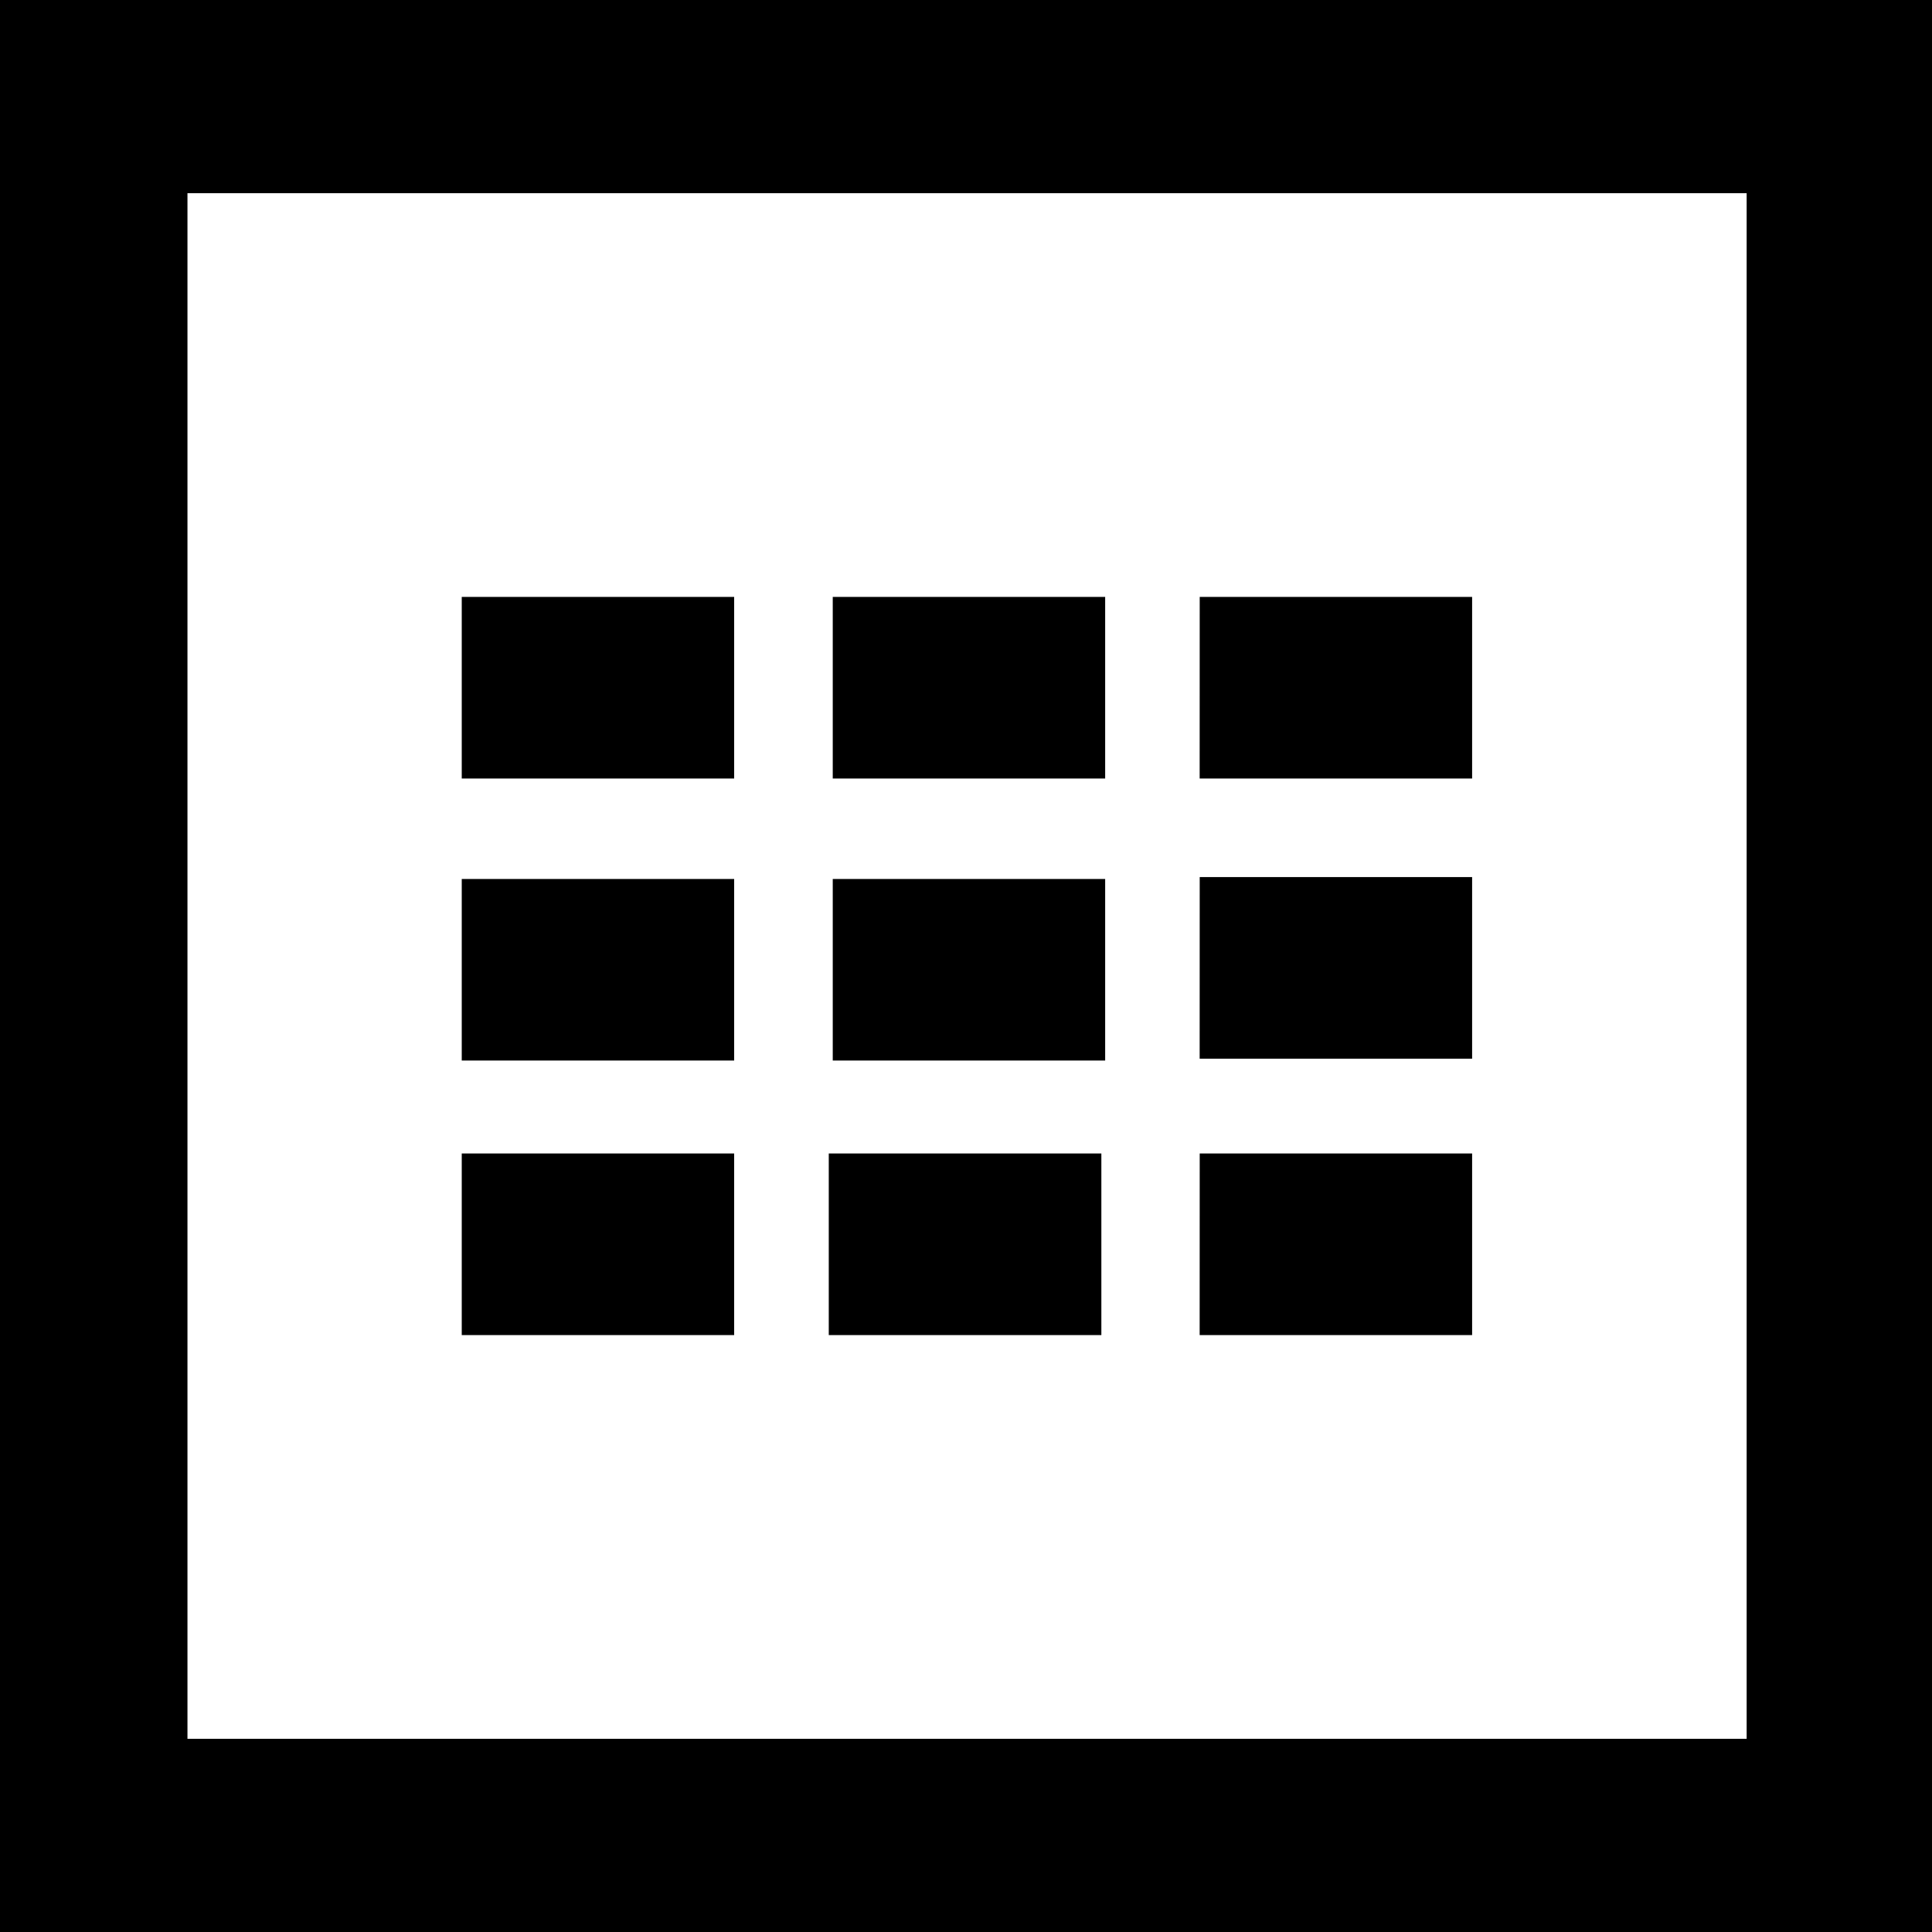 <svg role="img" viewBox="0 0 32 32" xmlns="http://www.w3.org/2000/svg"><path d="M-3.2-3.2h38.4v38.4H-3.2z" fill="rgb(100%, 100%, 100%)"/><path d="M32 32H0V0h32ZM3.105 28.8H28.93V3.2H3.105m16.766 6.687h4.512v3.008H19.87Zm0 4.64h4.512v3.008H19.87Zm0 4.578h4.512v3.008H19.87Zm-6.144 0h4.515v3.008h-4.515Zm-6.079 0h4.512v3.008H7.648Zm6.145-4.546h4.512v3.007h-4.512Zm-6.145 0h4.512v3.007H7.648Zm6.145-4.672h4.512v3.008h-4.512Zm-6.145 0h4.512v3.008H7.648Zm0 0" fill="rgb(0%, 0%, 0%)"/></svg>